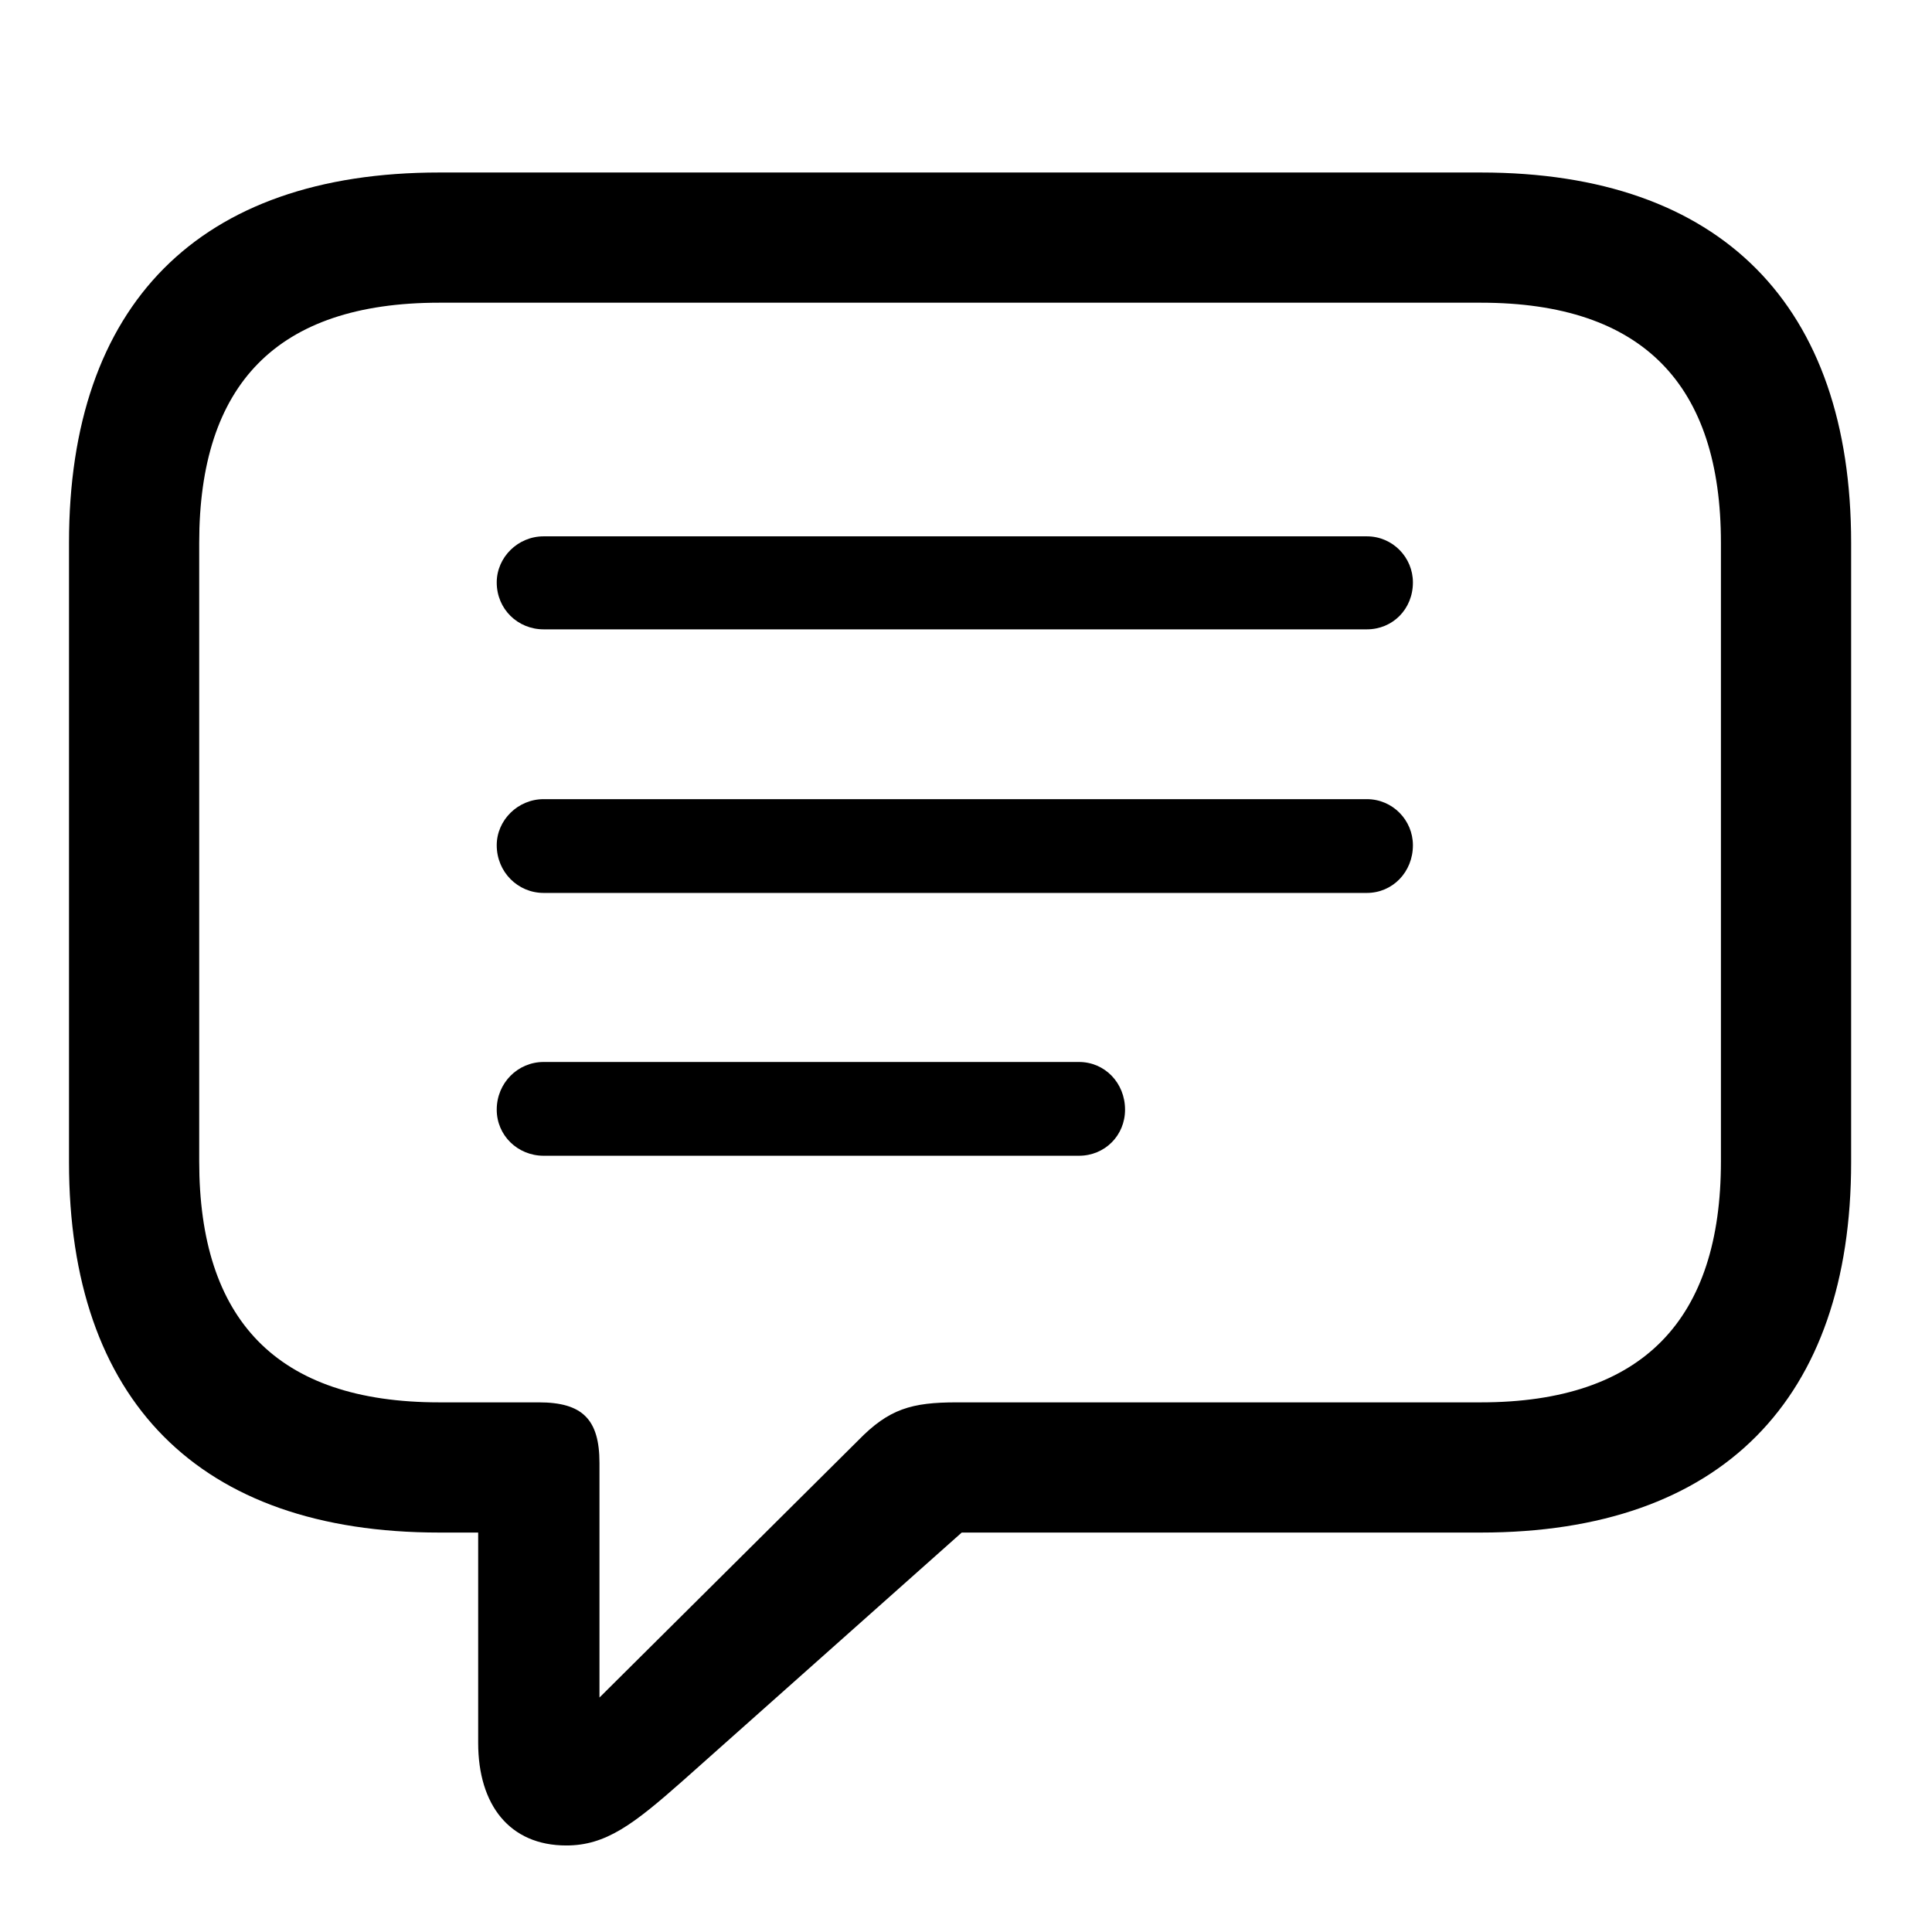 <svg width="28" height="28" viewBox="0 0 28 28" fill="none" xmlns="http://www.w3.org/2000/svg">
<g clipPath="url(#clip0_2201_1330)">
<path d="M8.207 26.746C8.781 26.746 9.18 26.441 9.895 25.809L13.938 22.211H21.461C24.953 22.211 26.828 20.277 26.828 16.844V7.867C26.828 4.434 24.953 2.5 21.461 2.5H6.367C2.875 2.5 1 4.422 1 7.867V16.844C1 20.289 2.875 22.211 6.367 22.211H6.93V25.258C6.93 26.16 7.387 26.746 8.207 26.746ZM8.688 24.602V21.203C8.688 20.57 8.441 20.324 7.809 20.324H6.367C4 20.324 2.887 19.117 2.887 16.832V7.867C2.887 5.582 4 4.387 6.367 4.387H21.461C23.816 4.387 24.941 5.582 24.941 7.867V16.832C24.941 19.117 23.816 20.324 21.461 20.324H13.867C13.211 20.324 12.883 20.418 12.438 20.875L8.688 24.602Z" fill="black" fillOpacity="0.85"/>
<path d="M7.879 9.121H19.809C20.184 9.121 20.477 8.828 20.477 8.441C20.477 8.078 20.184 7.773 19.809 7.773H7.879C7.504 7.773 7.199 8.078 7.199 8.441C7.199 8.828 7.504 9.121 7.879 9.121ZM7.879 12.941H19.809C20.184 12.941 20.477 12.637 20.477 12.25C20.477 11.887 20.184 11.582 19.809 11.582H7.879C7.504 11.582 7.199 11.887 7.199 12.25C7.199 12.637 7.504 12.941 7.879 12.941ZM7.879 16.75H15.637C16.012 16.75 16.305 16.457 16.305 16.082C16.305 15.695 16.012 15.391 15.637 15.391H7.879C7.504 15.391 7.199 15.695 7.199 16.082C7.199 16.457 7.504 16.75 7.879 16.75Z" fill="black" fillOpacity="0.85"/>
</g>
<defs>
<clipPath id="clip0_2201_1330">
<rect width="25.828" height="25.746" fill="white" transform="translate(1 1)"/>
</clipPath>
</defs>
</svg>
